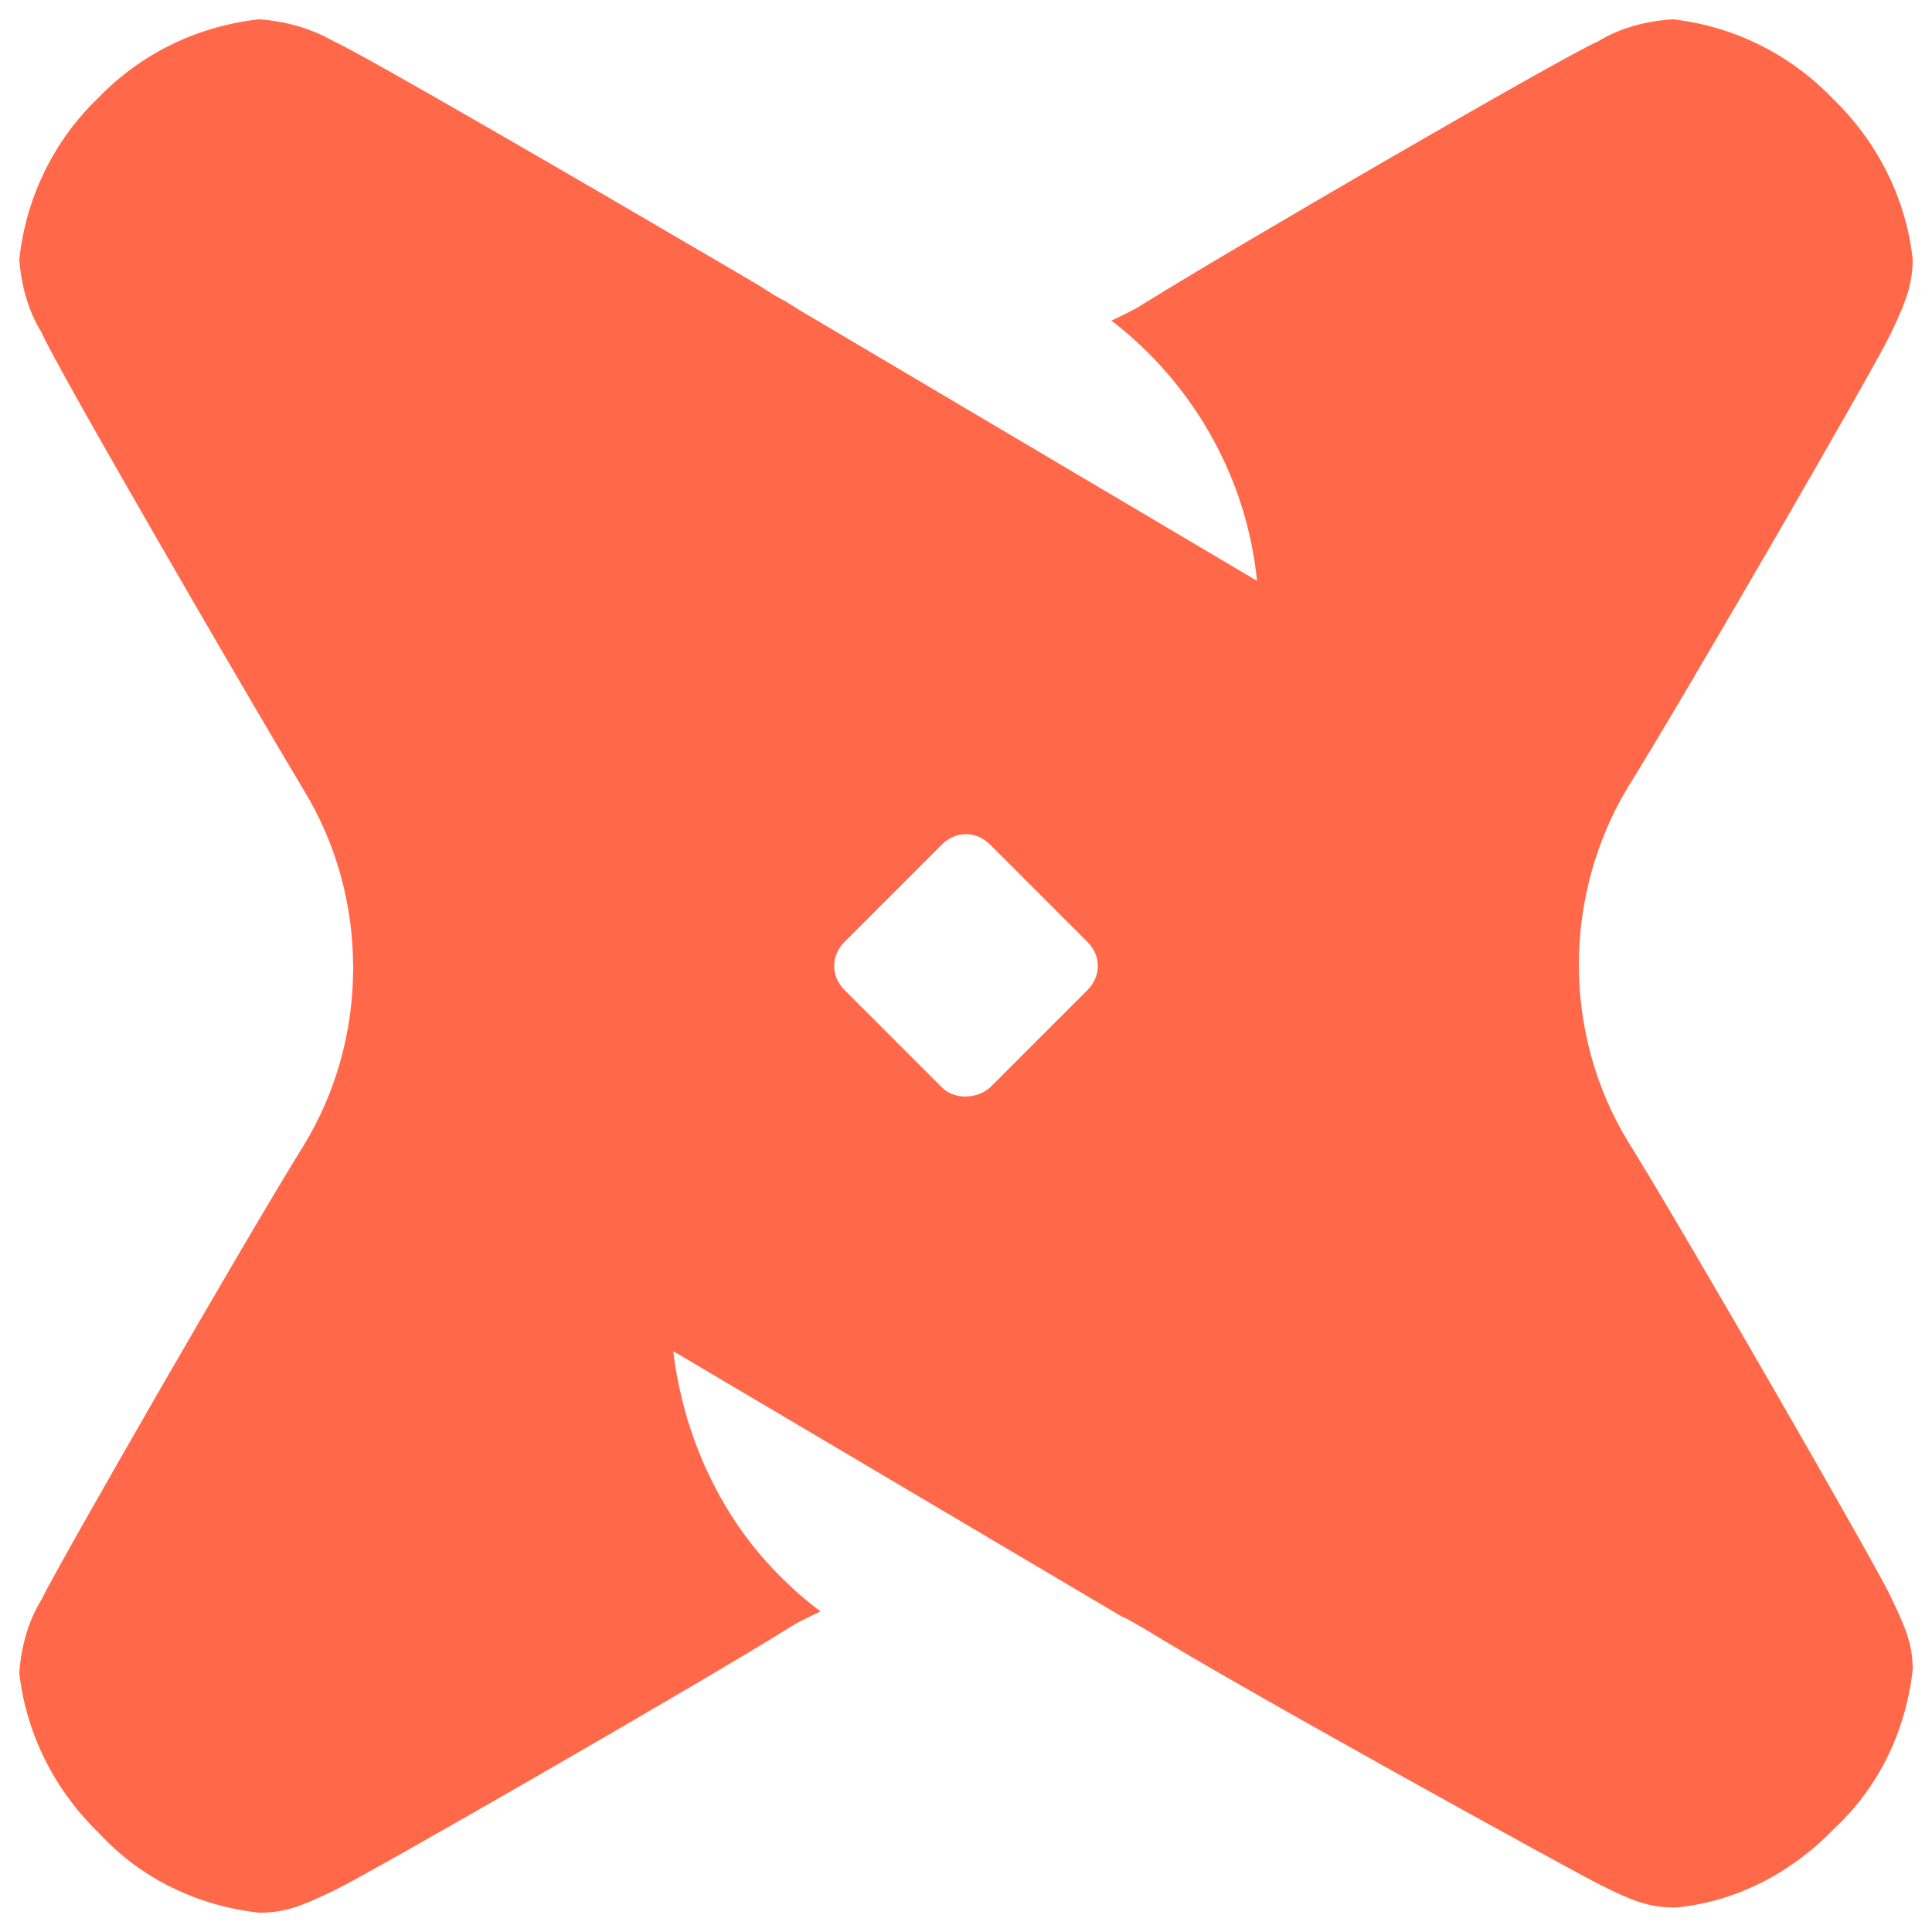 <svg xmlns="http://www.w3.org/2000/svg" width="100" height="100" stroke="#000" stroke-linecap="round" stroke-linejoin="round" fill="#fff" fill-rule="evenodd">
    <path d="M94.835 5.076c2.304 2.215 3.81 5.139 4.165 8.329 0 1.329-.354 2.215-1.152 3.899S87.215 36 84.291 40.696c-1.683 2.747-2.57 6.025-2.57 9.215 0 3.279.886 6.468 2.57 9.215 2.924 4.696 12.759 21.797 13.557 23.481S99 85.089 99 86.418c-.354 3.19-1.772 6.114-4.076 8.241-2.215 2.304-5.139 3.81-8.241 4.076-1.329 0-2.215-.354-3.81-1.152s-18.962-10.367-23.658-13.291c-.354-.177-.709-.443-1.152-.62L34.848 69.937c.532 4.43 2.481 8.684 5.671 11.785.62.62 1.24 1.152 1.949 1.683-.532.266-1.152.532-1.684.886-4.696 2.924-21.797 12.759-23.481 13.557S14.823 99 13.405 99c-3.19-.354-6.114-1.772-8.241-4.076C2.861 92.709 1.354 89.785 1 86.595c.089-1.329.443-2.658 1.152-3.81C2.949 81.101 12.785 64 15.709 59.304c1.684-2.747 2.57-5.937 2.57-9.215s-.886-6.468-2.57-9.215C12.785 36 2.861 18.899 2.152 17.215 1.443 16.063 1.089 14.734 1 13.405c.354-3.19 1.772-6.114 4.076-8.329C7.291 2.772 10.215 1.354 13.405 1c1.329.089 2.658.443 3.899 1.152 1.418.62 13.911 7.886 20.557 11.785l1.506.886c.532.354.975.62 1.329.797l.709.443 23.658 14c-.532-5.316-3.279-10.19-7.532-13.468.532-.266 1.152-.532 1.684-.886 4.696-2.924 21.797-12.848 23.481-13.557C83.848 1.443 85.177 1.089 86.595 1c3.101.354 6.025 1.772 8.24 4.076zM51.24 56.291l5.051-5.051c.709-.709.709-1.772 0-2.481l-5.051-5.051c-.709-.709-1.772-.709-2.481 0l-5.051 5.051c-.709.709-.709 1.772 0 2.481l5.051 5.051c.62.62 1.772.62 2.481 0z" fill="#ff694a" fill-rule="nonzero" stroke="none"/>
</svg>